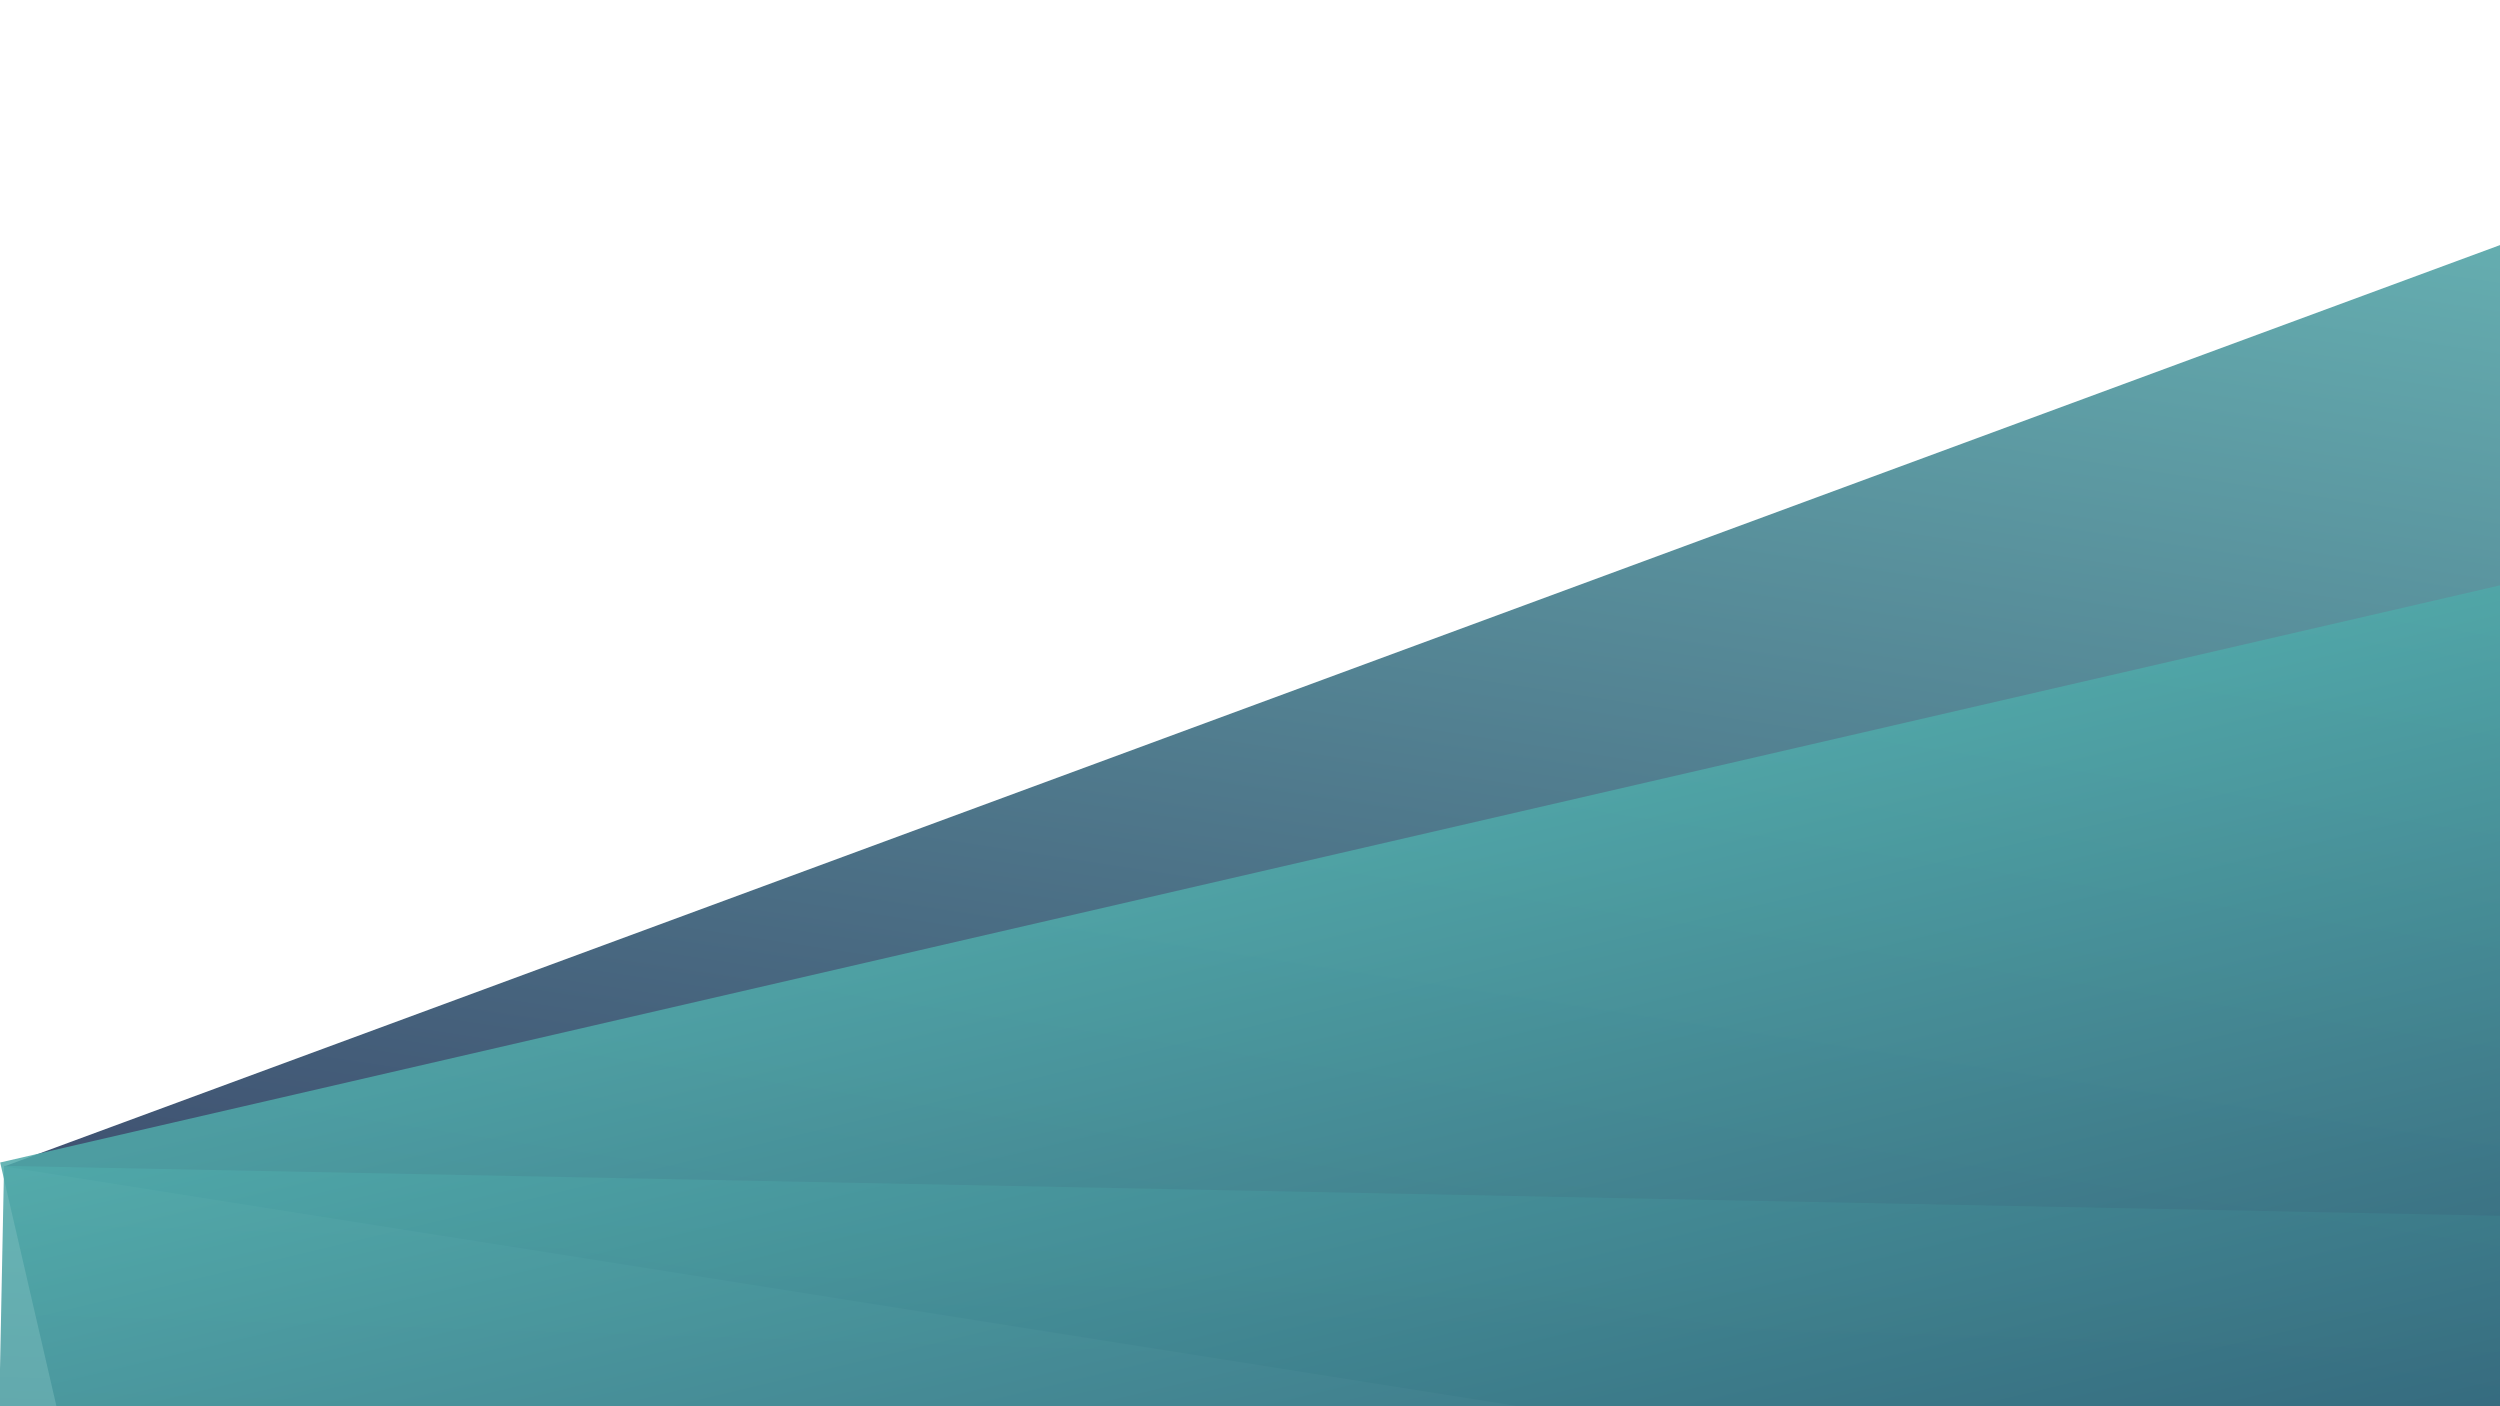 <svg xmlns="http://www.w3.org/2000/svg" xmlns:xlink="http://www.w3.org/1999/xlink" width="1920" height="1080" viewBox="0 0 1920 1080">
  <defs>
    <style>
      .cls-1 {
        clip-path: url(#clip-Web_1920_1);
      }

      .cls-2 {
        opacity: 0.86;
        fill: url(#linear-gradient);
      }

      .cls-3 {
        filter: url(#Rectangle_1);
      }

      .cls-4 {
        filter: url(#Polygon_1);
      }
    </style>
    <linearGradient id="linear-gradient" x1="0.5" x2="0.5" y2="1" gradientUnits="objectBoundingBox">
      <stop offset="0" stop-color="#4fa9a9"/>
      <stop offset="1" stop-color="#1f3459">
      <animate  attributeName="stop-color" dur="30000ms" values="white;purple; black;#1f3459;#4fa9a9" repeatCount="indefinite" />
      
      </stop>
     
      
    </linearGradient>
    <filter id="Polygon_1" x="-5.744" y="-179.879" width="3994.488" height="1687.758" filterUnits="userSpaceOnUse">
      <feOffset dx="3" dy="3" input="SourceAlpha"/>
      <feGaussianBlur stdDeviation="3" result="blur"/>
      <feFlood flood-color="#484848" flood-opacity="0.161"/>
      <feComposite operator="in" in2="blur"/>
      <feComposite in="SourceGraphic"/>
     
    </filter>
    <filter id="Rectangle_1" x="-33.824" y="886.368" width="1979.647" height="1652.509" filterUnits="userSpaceOnUse">
      <feOffset dx="3" dy="3" input="SourceAlpha"/>
      <feGaussianBlur stdDeviation="3" result="blur-2"/>
      <feFlood flood-color="#484848" flood-opacity="0.161"/>
      <feComposite operator="in" in2="blur-2"/>
      <feComposite in="SourceGraphic"/>
    </filter>
    <clipPath id="clip-Web_1920_1">
      <rect width="1920" height="1080"/>
    </clipPath>
  </defs>
  <g id="Web_1920_1" data-name="Web 1920 – 1" class="cls-1">
    <g class="cls-4" transform="matrix(1, 0, 0, 1, 0, 0)">
      <path id="Polygon_1-2" data-name="Polygon 1" class="cls-2" d="M1927.5,0,3855,1080H0Z" transform="translate(169.21 -173.88) rotate(9)"/>
    </g>
    <g class="cls-3" transform="matrix(1, 0, 0, 1, 0, 0)">
      <rect id="Rectangle_1-2" data-name="Rectangle 1" class="cls-2" width="1934" height="1601" transform="matrix(1, 0.02, -0.02, 1, 0.12, 892.37)"/>
    </g>
    <rect id="Rectangle_2" data-name="Rectangle 2" class="cls-2" width="1971" height="1062" transform="translate(0.131 892.793) rotate(-13)"/>
  </g>
</svg>

